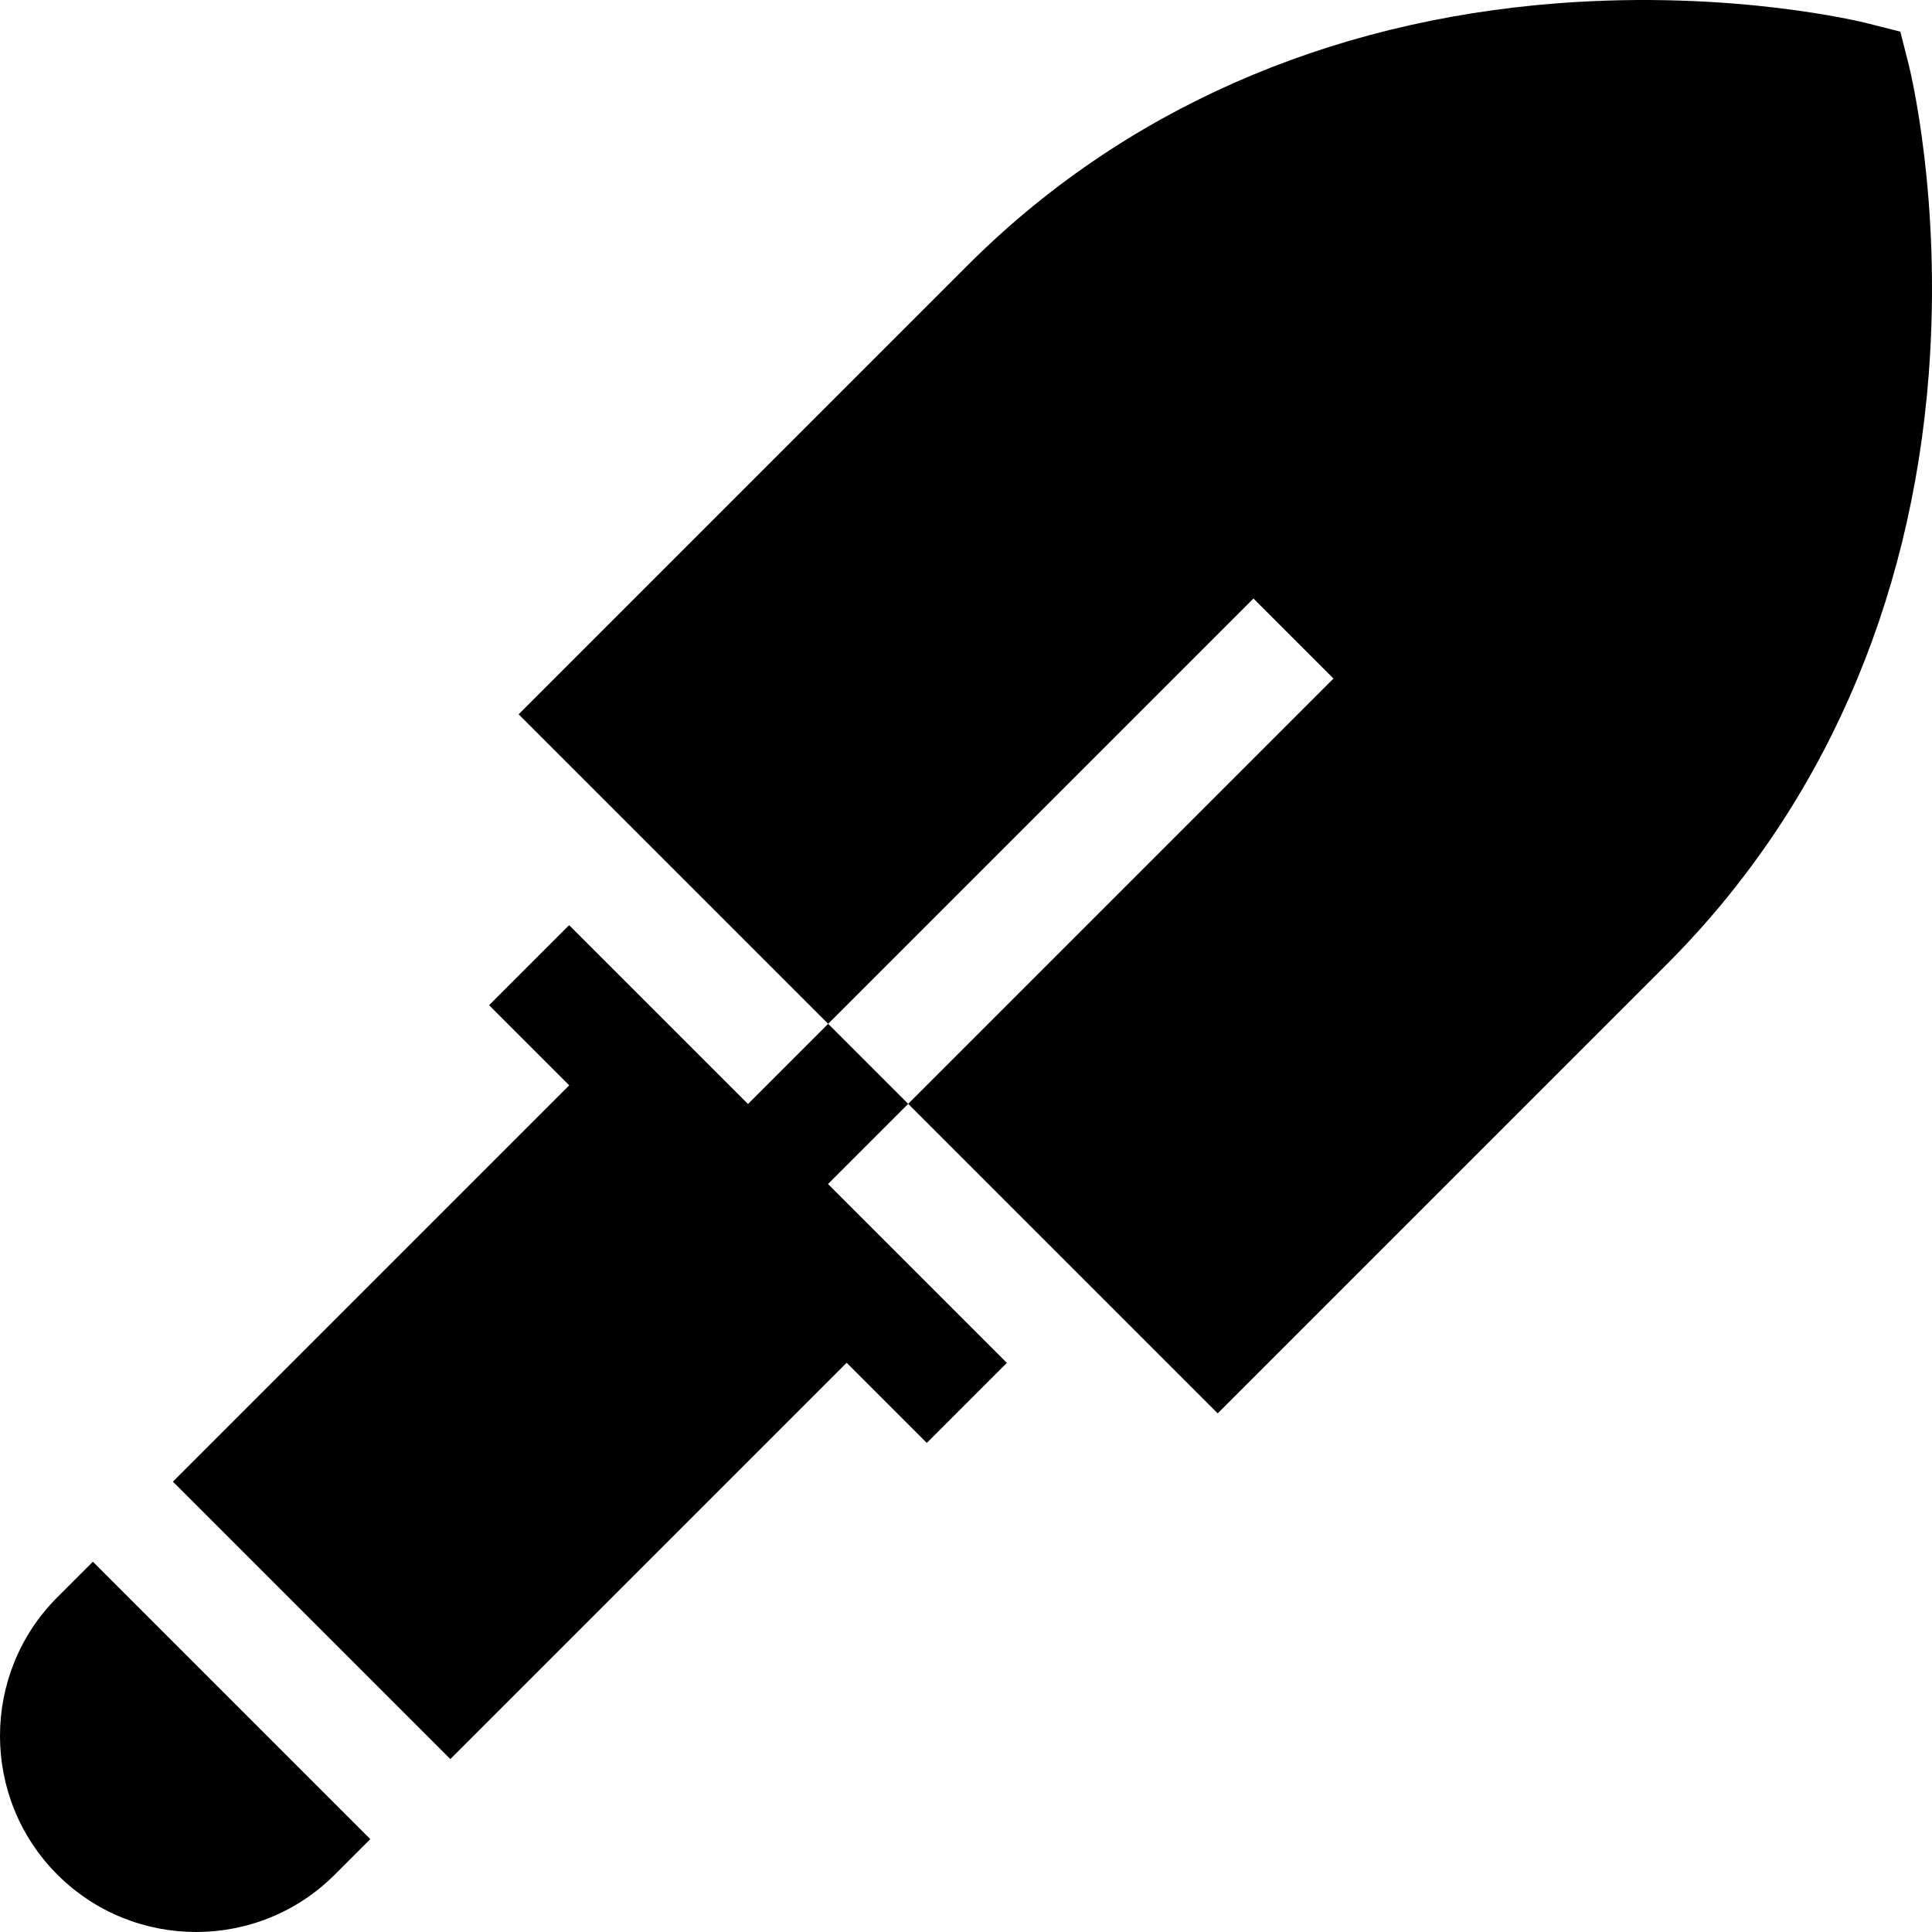 <?xml version="1.0" encoding="iso-8859-1"?>
<!-- Generator: Adobe Illustrator 19.0.0, SVG Export Plug-In . SVG Version: 6.00 Build 0)  -->
<svg height="512" width="512" version="1.1" id="Capa_1" xmlns="http://www.w3.org/2000/svg" xmlns:xlink="http://www.w3.org/1999/xlink" x="0px" y="0px"
	 viewBox="0 0 512 512" style="enable-background:new 0 0 512 512;" xml:space="preserve">
<g>
	<g>
		<path d="M505.805,17.049l-2.195-8.66l-8.66-2.195c-1.433-0.363-35.627-8.853-81.911-5.346
			c-61.686,4.677-115.805,28.663-156.507,69.366L137.447,189.299l82.02,82.02l112.71-112.71l21.214,21.214l-112.71,112.71
			l82.02,82.02l119.085-119.085c40.703-40.703,64.689-94.822,69.366-156.507C514.661,52.674,506.168,18.482,505.805,17.049z"/>
	</g>
</g>
<g>
	<g>
		<polygon points="219.433,313.78 240.681,292.532 219.467,271.318 198.219,292.566 150.825,245.173 129.611,266.386 
			150.851,287.626 45.825,392.651 119.348,466.174 224.373,361.148 245.613,382.388 266.827,361.174 		"/>
	</g>
</g>
<g>
	<g>
		<path d="M24.613,413.865l-9.409,9.409c-20.271,20.27-20.271,53.252,0,73.522c10.136,10.136,23.446,15.203,36.761,15.203
			c13.312,0,26.627-5.068,36.761-15.203l9.409-9.409L24.613,413.865z"/>
	</g>
</g>
<g>
</g>
<g>
</g>
<g>
</g>
<g>
</g>
<g>
</g>
<g>
</g>
<g>
</g>
<g>
</g>
<g>
</g>
<g>
</g>
<g>
</g>
<g>
</g>
<g>
</g>
<g>
</g>
<g>
</g>
</svg>
